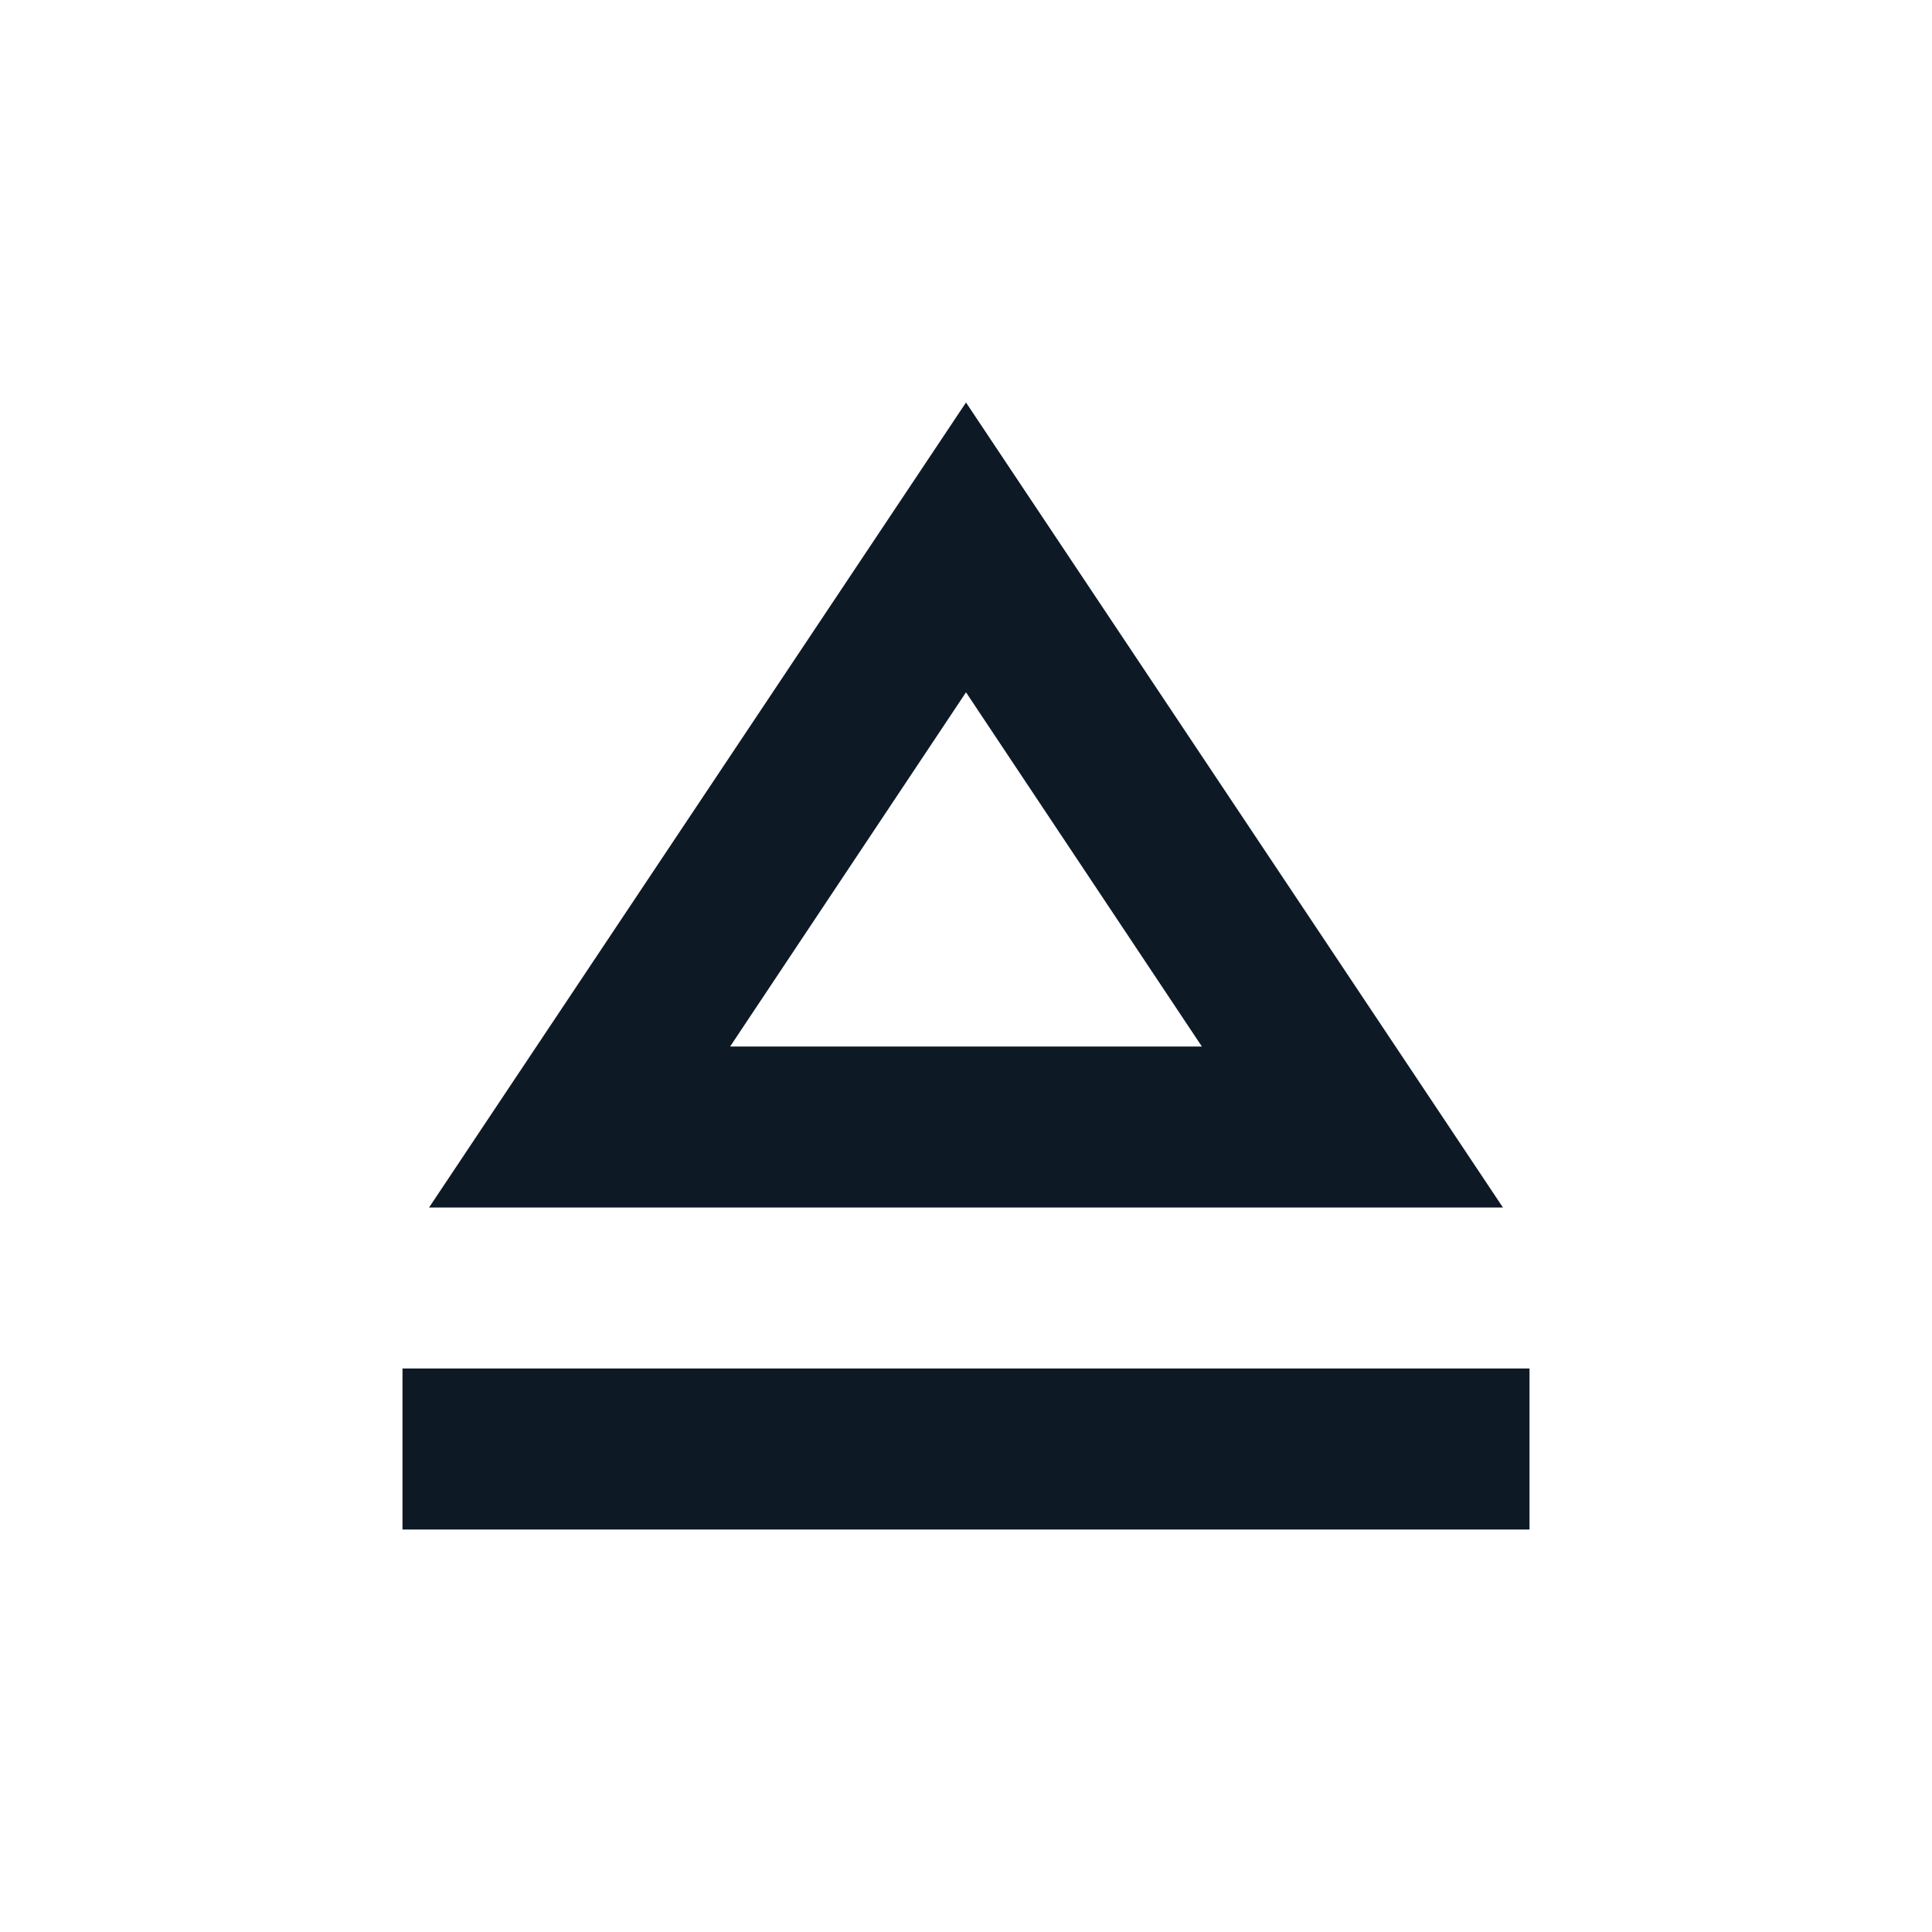<svg width="24" height="24" viewBox="0 0 24 24" fill="none" xmlns="http://www.w3.org/2000/svg">
<g clip-path="url(#clip0_1_1034)">
<path d="M5 17H19V19H5V17ZM12 5L5.33 15H18.67L12 5ZM12 8.6L14.93 13H9.07L12 8.6Z" fill="#0D1A26"/>
</g>
<defs>
<clipPath id="clip0_1_1034">
<rect width="24" height="24" fill="white"/>
</clipPath>
</defs>
</svg>
